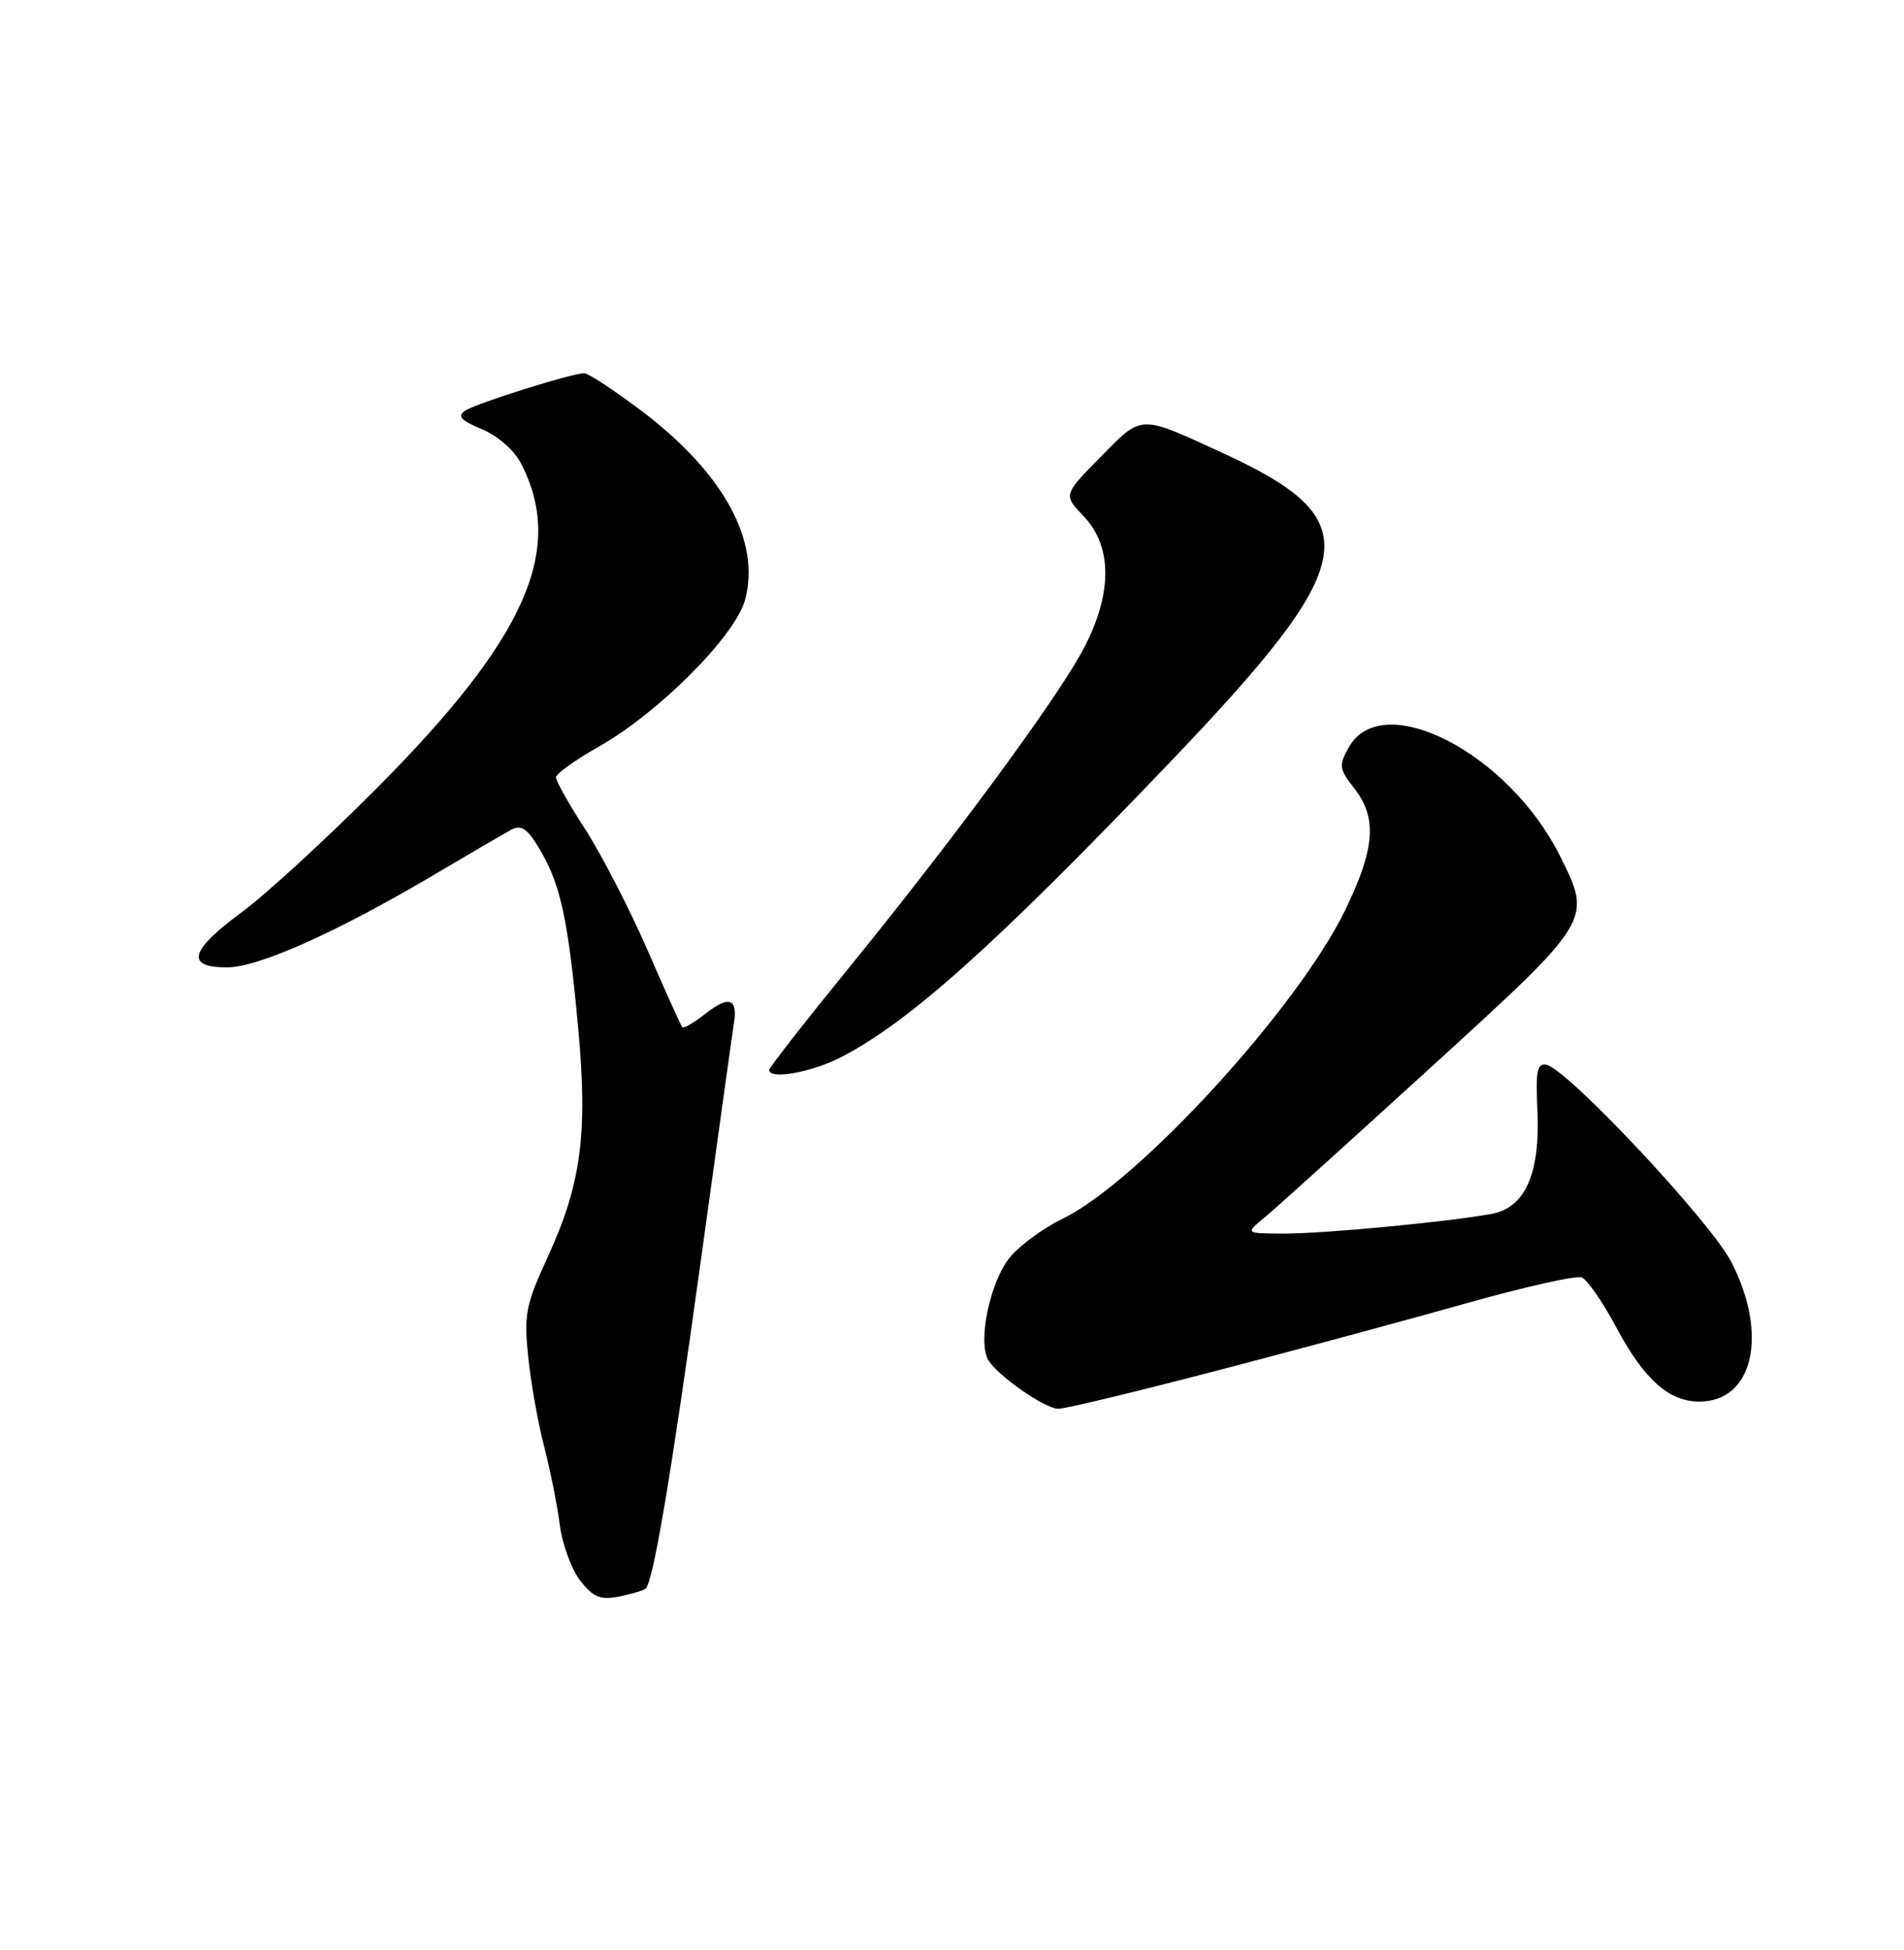 <?xml version="1.0" encoding="UTF-8" standalone="no"?>
<!DOCTYPE svg PUBLIC "-//W3C//DTD SVG 1.1//EN" "http://www.w3.org/Graphics/SVG/1.1/DTD/svg11.dtd" >
<svg xmlns="http://www.w3.org/2000/svg" xmlns:xlink="http://www.w3.org/1999/xlink" version="1.1" viewBox="0 0 250 256">
 <g >
 <path fill="currentColor"
d=" M 84.79 208.55 C 85.79 207.54 88.17 193.41 91.97 165.86 C 94.20 149.71 96.18 135.48 96.38 134.23 C 96.87 131.03 95.67 130.68 92.56 133.13 C 91.10 134.28 89.75 135.06 89.58 134.86 C 89.41 134.66 87.35 130.09 85.01 124.71 C 82.66 119.32 79.00 112.22 76.87 108.92 C 74.74 105.63 73.00 102.54 73.00 102.06 C 73.00 101.58 75.54 99.76 78.64 98.01 C 86.50 93.57 96.55 83.48 97.83 78.75 C 99.90 71.05 95.02 62.11 84.30 53.99 C 80.67 51.25 77.25 49.00 76.71 49.00 C 75.09 49.00 62.62 52.92 61.08 53.91 C 59.98 54.62 60.49 55.18 63.26 56.34 C 65.32 57.19 67.53 59.12 68.40 60.82 C 74.25 72.12 69.09 83.76 49.50 103.45 C 42.90 110.09 34.91 117.42 31.75 119.75 C 24.90 124.80 24.31 127.00 29.80 127.00 C 33.98 127.00 44.38 122.33 57.49 114.55 C 61.89 111.94 66.24 109.41 67.15 108.92 C 68.46 108.22 69.27 108.80 70.92 111.59 C 73.63 116.18 74.62 120.84 75.92 135.00 C 77.20 148.88 76.31 155.49 71.89 165.08 C 69.02 171.31 68.78 172.58 69.36 178.20 C 69.72 181.62 70.66 186.91 71.46 189.96 C 72.25 193.01 73.17 197.61 73.50 200.18 C 73.83 202.75 75.05 206.06 76.20 207.53 C 77.92 209.71 78.84 210.08 81.32 209.59 C 82.99 209.25 84.55 208.78 84.79 208.55 Z  M 159.44 180.03 C 169.92 177.30 184.77 173.29 192.42 171.13 C 200.08 168.97 206.94 167.42 207.67 167.70 C 208.40 167.98 210.42 170.89 212.17 174.17 C 215.86 181.08 219.11 184.00 223.13 184.00 C 230.18 184.00 232.21 175.29 227.38 165.77 C 224.70 160.48 205.80 140.31 203.03 139.78 C 201.84 139.55 201.62 140.66 201.86 145.58 C 202.28 153.99 200.30 158.54 195.86 159.36 C 190.16 160.41 173.77 161.97 168.50 161.95 C 163.50 161.93 163.50 161.93 166.00 159.87 C 167.38 158.73 177.16 149.90 187.75 140.24 C 209.15 120.72 209.07 120.86 204.82 112.35 C 198.06 98.82 181.47 90.30 177.10 98.11 C 175.76 100.51 175.83 100.96 177.82 103.50 C 180.86 107.36 180.55 111.43 176.60 119.53 C 170.33 132.40 149.47 155.17 139.55 159.98 C 137.07 161.18 133.97 163.44 132.65 165.01 C 130.05 168.09 128.35 176.01 129.74 178.50 C 130.86 180.51 137.11 184.89 138.94 184.95 C 139.73 184.98 148.96 182.76 159.44 180.03 Z  M 110.29 138.86 C 119.20 134.33 130.55 124.18 153.22 100.49 C 178.91 73.64 179.84 68.35 160.50 59.45 C 149.50 54.40 150.04 54.38 144.51 59.99 C 139.60 64.97 139.60 64.97 142.30 67.79 C 146.22 71.88 146.06 78.45 141.86 85.92 C 137.92 92.93 124.81 110.66 111.34 127.21 C 105.65 134.20 101.00 140.16 101.00 140.46 C 101.00 141.76 106.43 140.82 110.29 138.86 Z "/>
</g>
</svg>